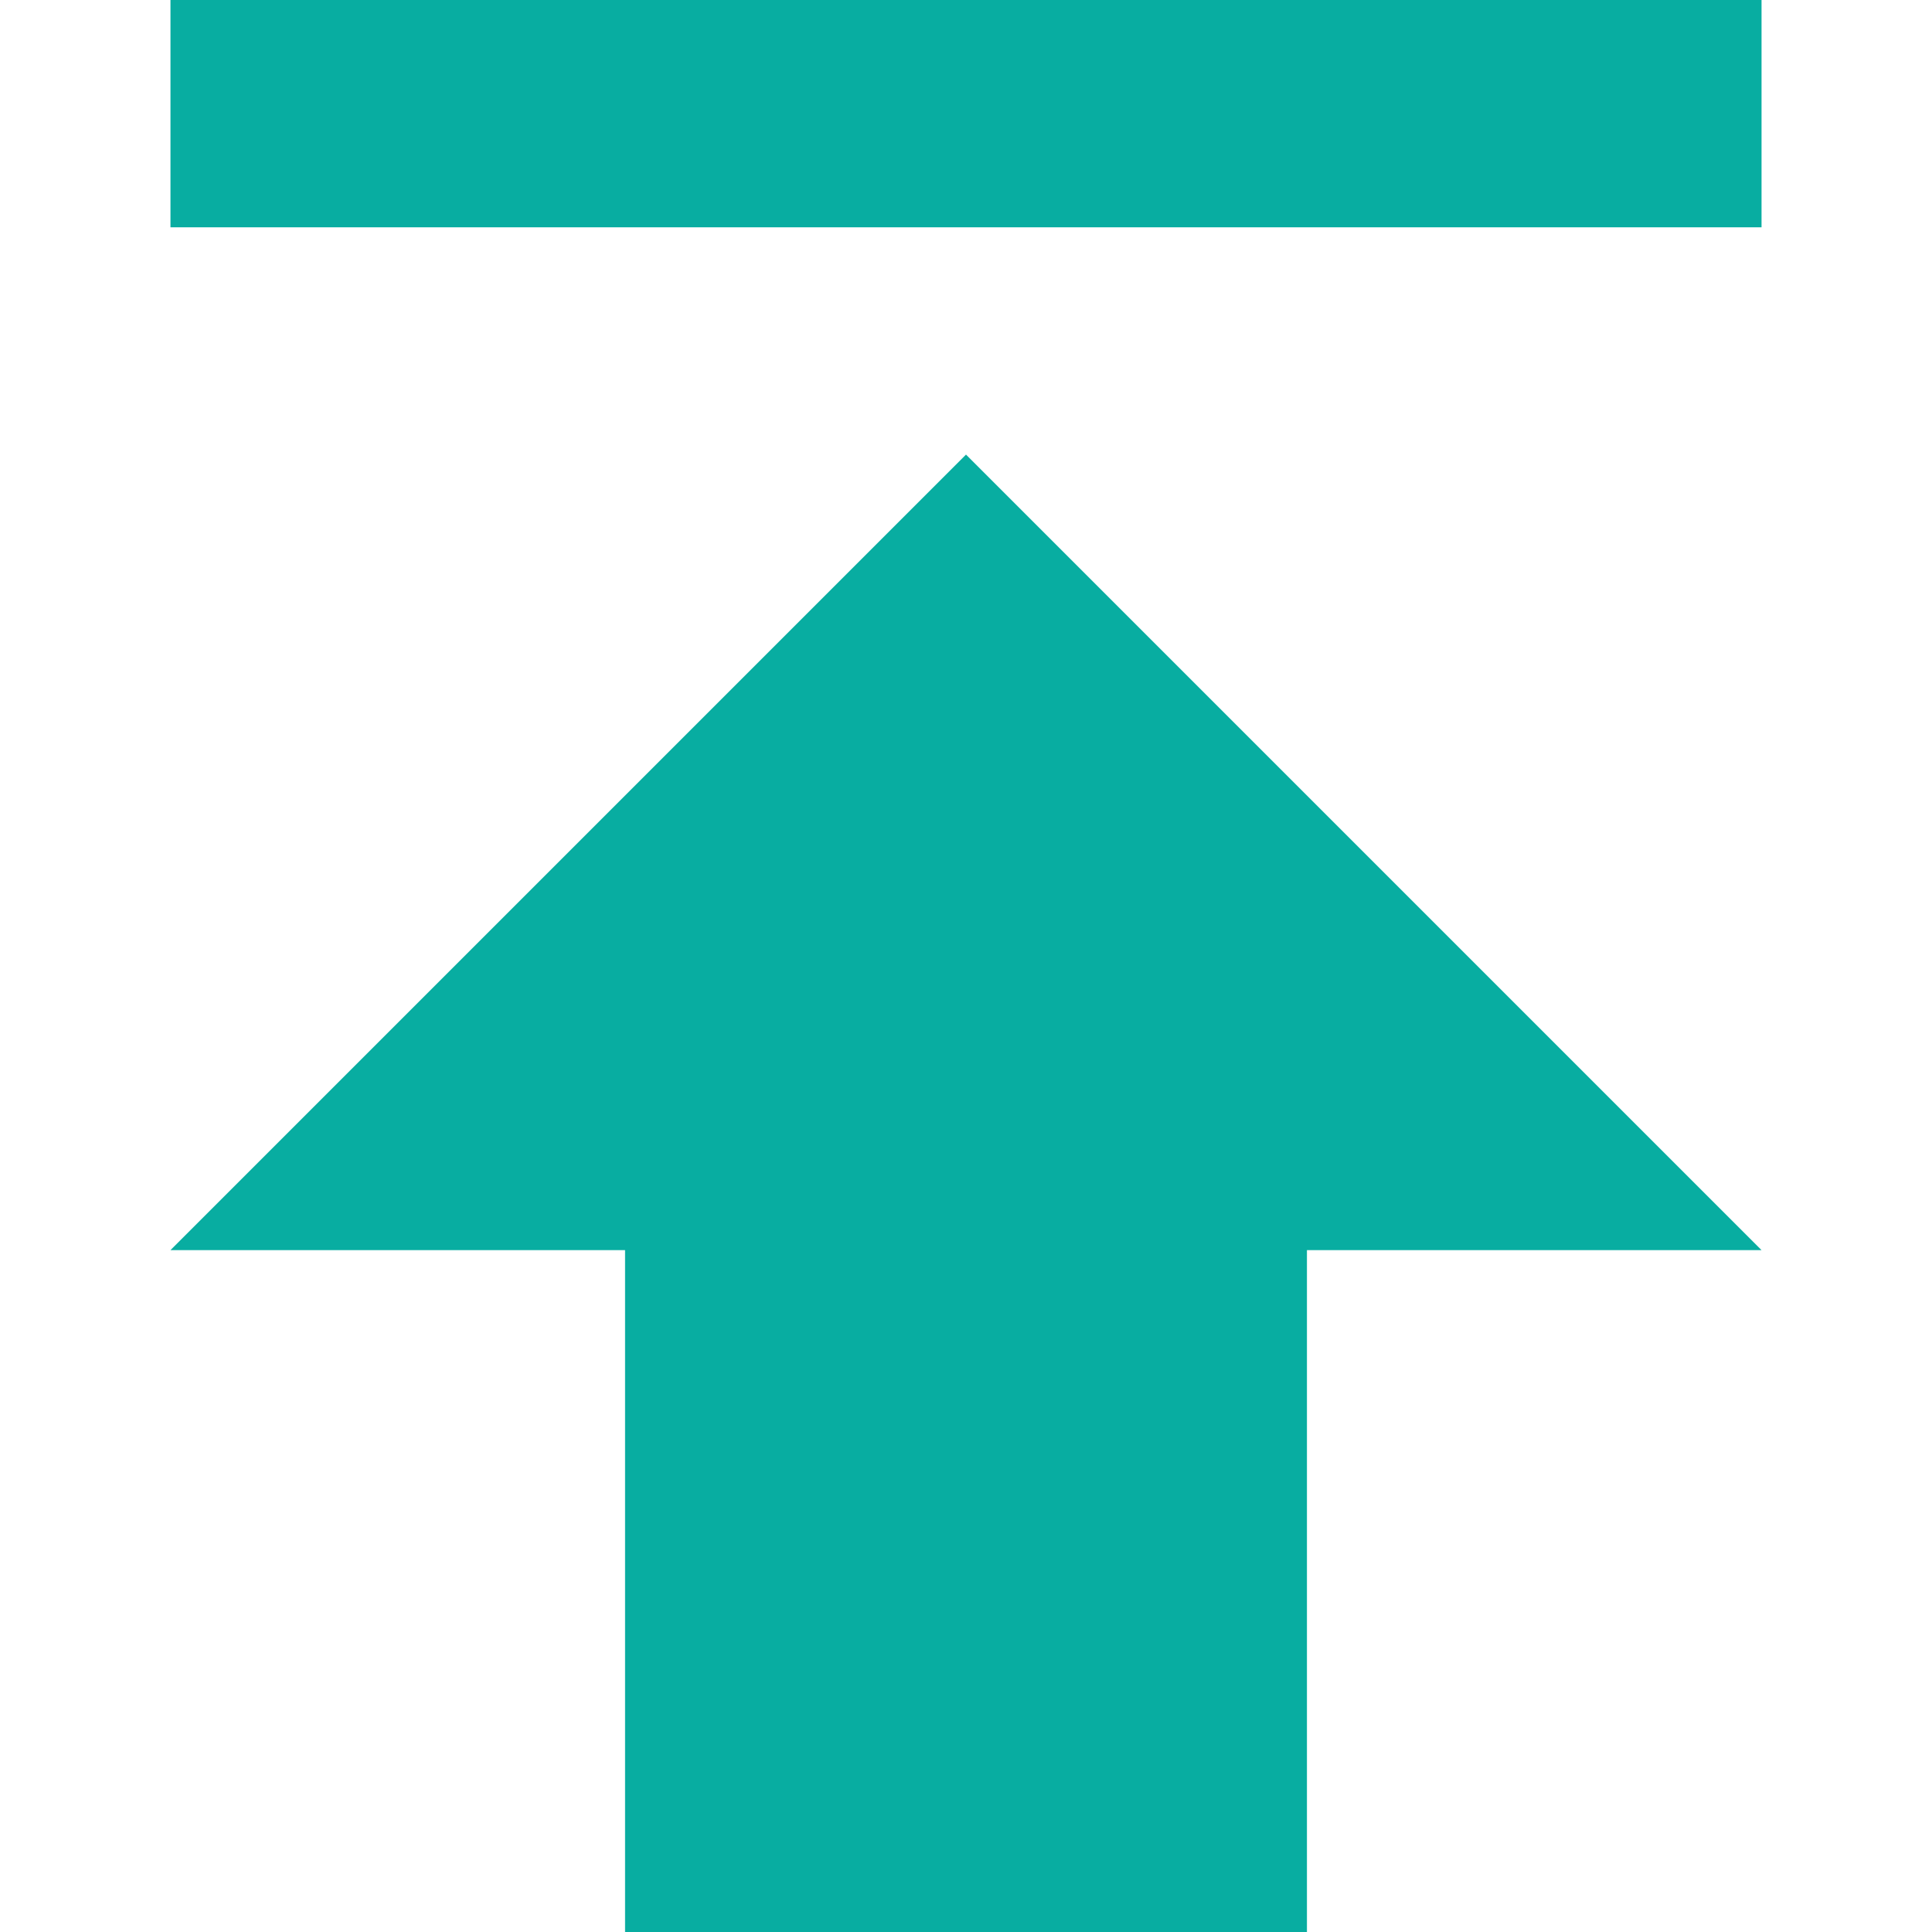<?xml version="1.0" standalone="no"?><!DOCTYPE svg PUBLIC "-//W3C//DTD SVG 1.1//EN" "http://www.w3.org/Graphics/SVG/1.1/DTD/svg11.dtd"><svg t="1592296292379" class="icon hot" viewBox="0 0 1024 1024" version="1.1" xmlns="http://www.w3.org/2000/svg" xmlns:xlink="http://www.w3.org/1999/xlink" p-id="4330" width="14" height="14"><path d="M933.647 662.588h-240.941v361.412H331.294v-361.412H90.353l421.647-421.647 421.647 421.647zM90.353 120.471V0h843.294v120.471H90.353z" fill="#08ADA1" p-id="4331"></path></svg>